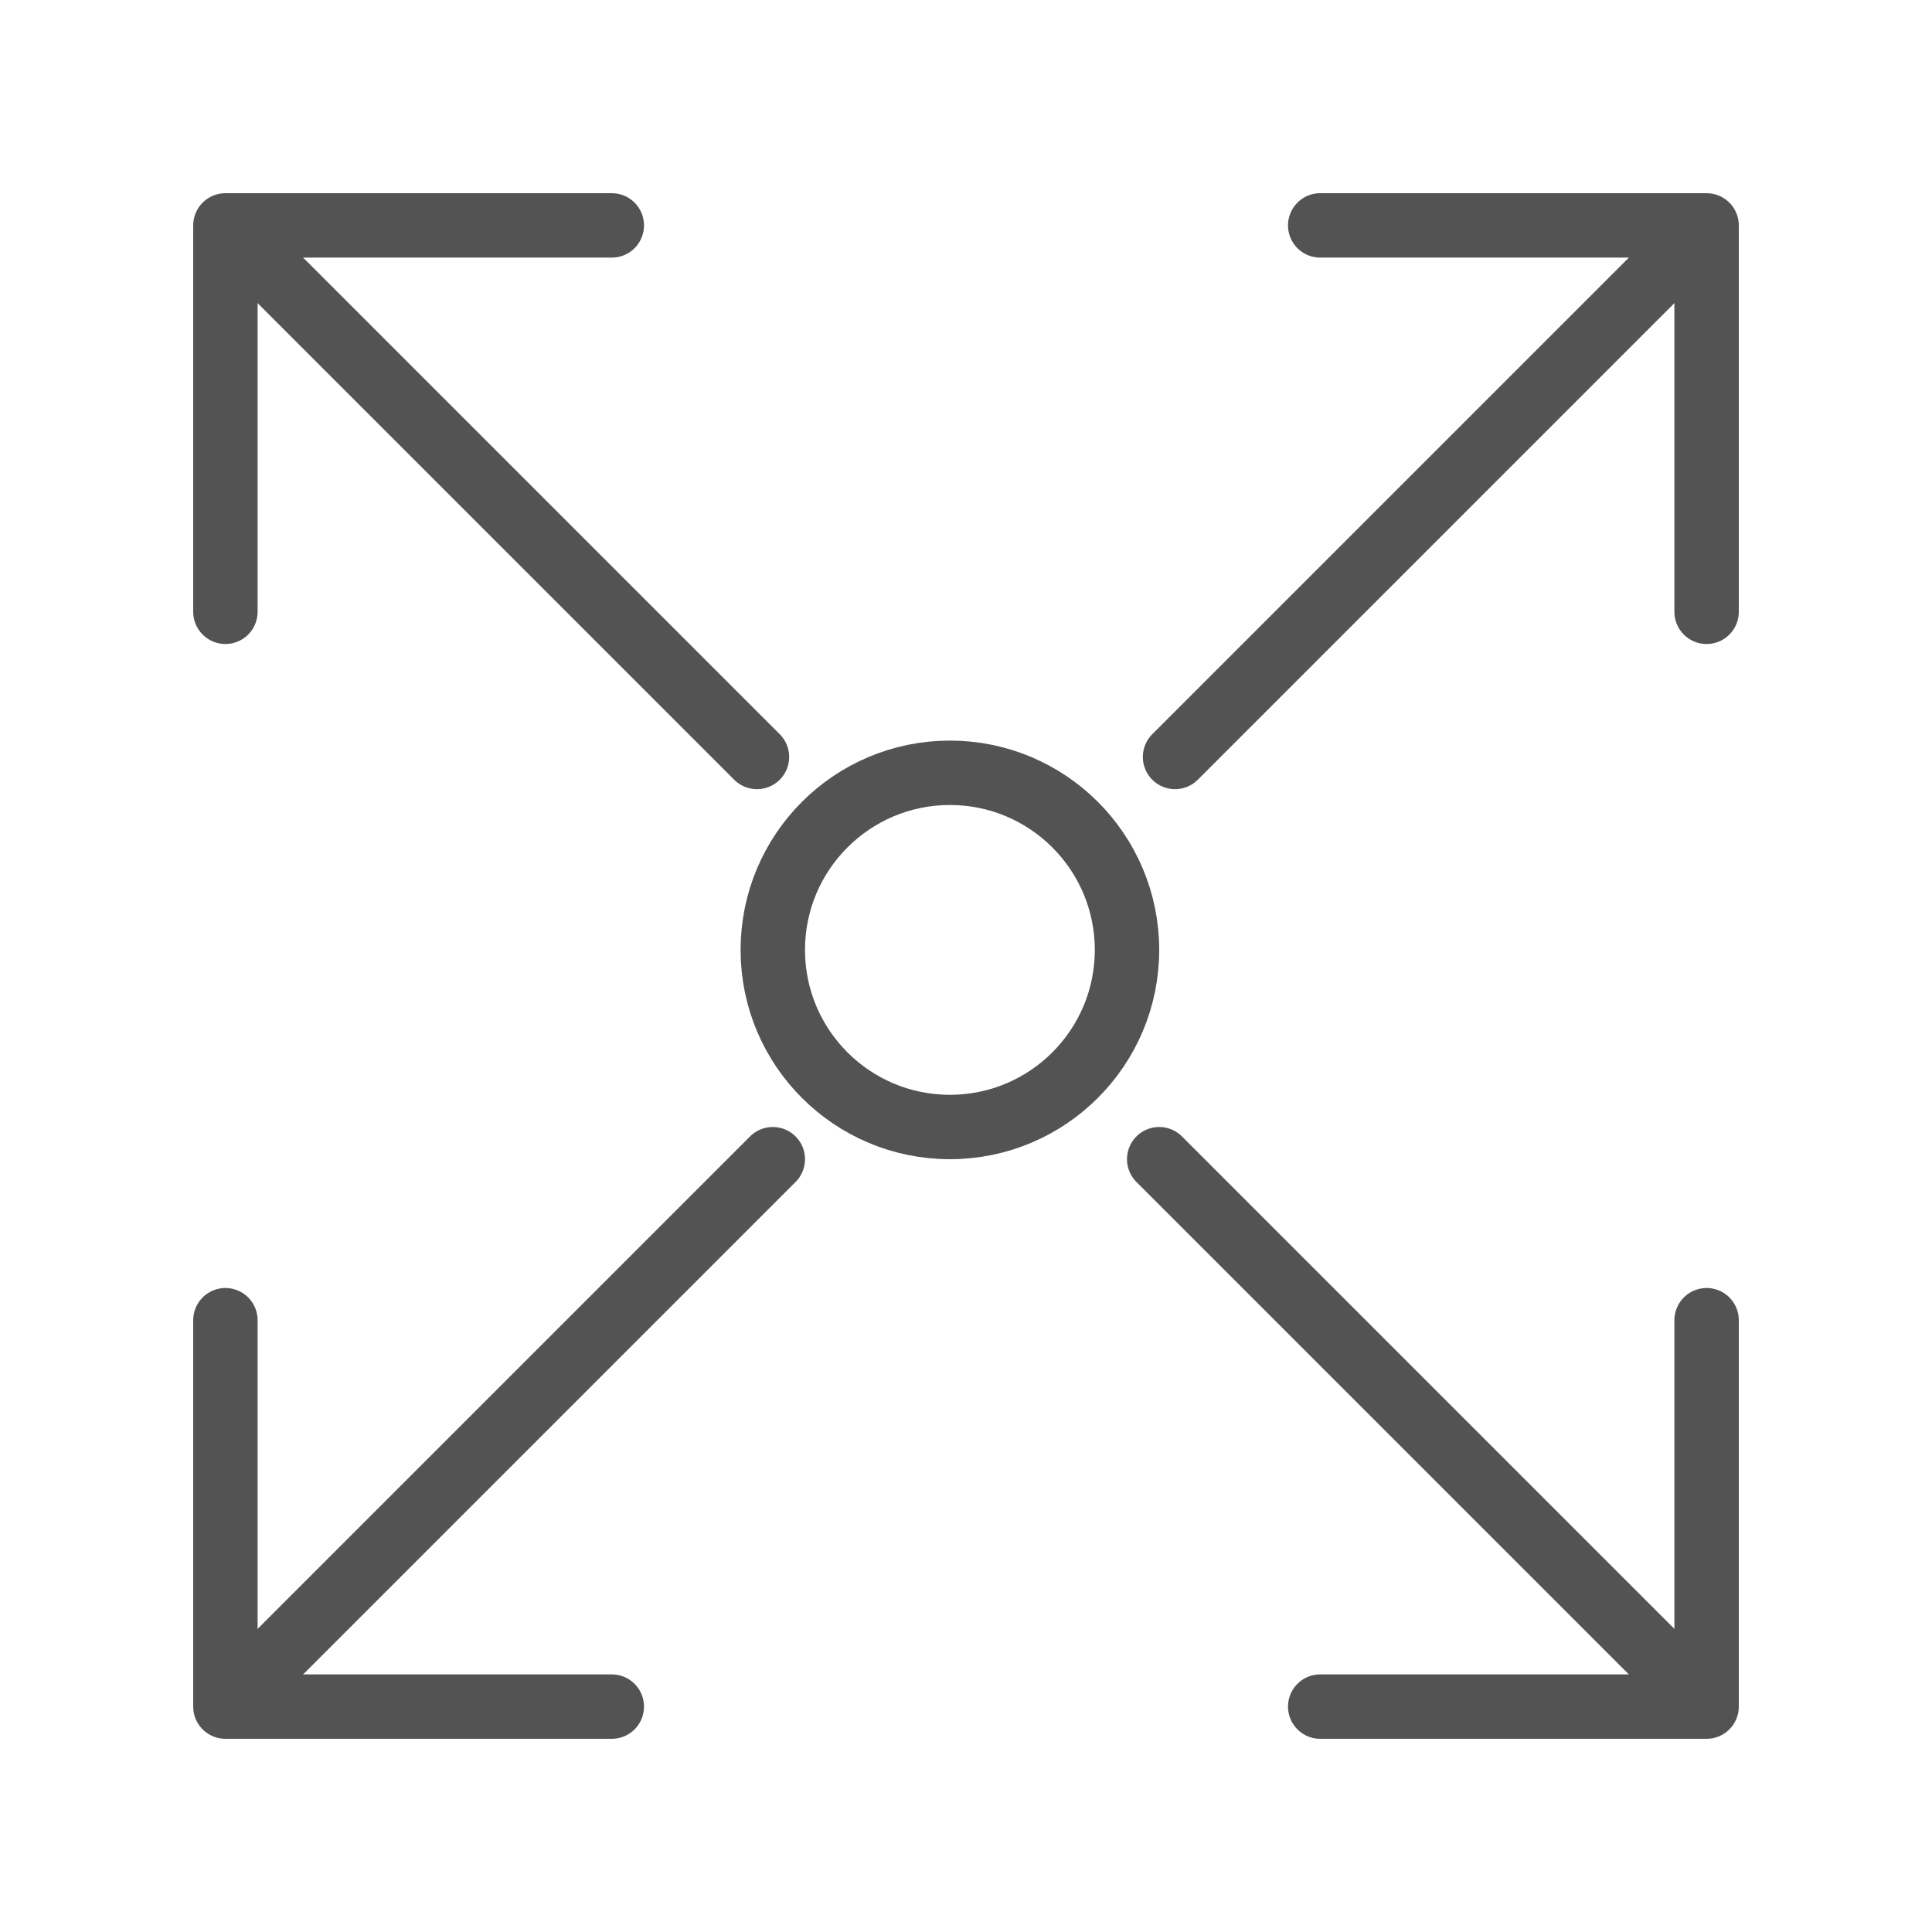 <?xml version="1.0" encoding="UTF-8" standalone="no"?>
<svg width="60px" height="60px" viewBox="0 0 60 60" version="1.1" xmlns="http://www.w3.org/2000/svg" xmlns:xlink="http://www.w3.org/1999/xlink" xmlns:sketch="http://www.bohemiancoding.com/sketch/ns">
    <!-- Generator: Sketch 3.2.2 (9983) - http://www.bohemiancoding.com/sketch -->
    <title>Zoomin</title>
    <desc>Created with Sketch.</desc>
    <defs></defs>
    <g id="outlined" stroke="none" stroke-width="1" fill="none" fill-rule="evenodd" sketch:type="MSPage">
        <g id="Interface" sketch:type="MSLayerGroup" transform="translate(-597, -955)" stroke="#535353" stroke-width="2" stroke-linecap="round" stroke-linejoin="round">
            <g id="Zoomin" transform="translate(604, 962)" sketch:type="MSShapeGroup">
                <path d="M0,0 L12,0 L12,12" id="Rectangle-2292" transform="translate(6, 6) rotate(-90) translate(-6, -6) "></path>
                <path d="M0,34 L12,34 L12,46" id="Rectangle-2292" transform="translate(6, 40) scale(1, -1) rotate(-90) translate(-6, -40) "></path>
                <path d="M34,0 L46,0 L46,12" id="Rectangle-2292" transform="translate(40, 6) scale(-1, 1) rotate(-90) translate(-40, -6) "></path>
                <path d="M34,34 L46,34 L46,46" id="Rectangle-2292" transform="translate(40, 40) scale(-1, -1) rotate(-90) translate(-40, -40) "></path>
                <path d="M1,1 L16.508,16.508" id="Line"></path>
                <path d="M29,29 L44.508,44.508" id="Line"></path>
                <path d="M29,1 L44.508,16.508" id="Line" transform="translate(37, 9) scale(-1, 1) translate(-37, -9) "></path>
                <path d="M1,29 L16.508,44.508" id="Line" transform="translate(9, 37) scale(-1, 1) translate(-9, -37) "></path>
                <circle id="Oval-1786" cx="22.5" cy="22.5" r="5.5"></circle>
            </g>
        </g>
        <g id="Interface_sliced" sketch:type="MSLayerGroup" transform="translate(-600, -960)"></g>
    </g>
</svg>